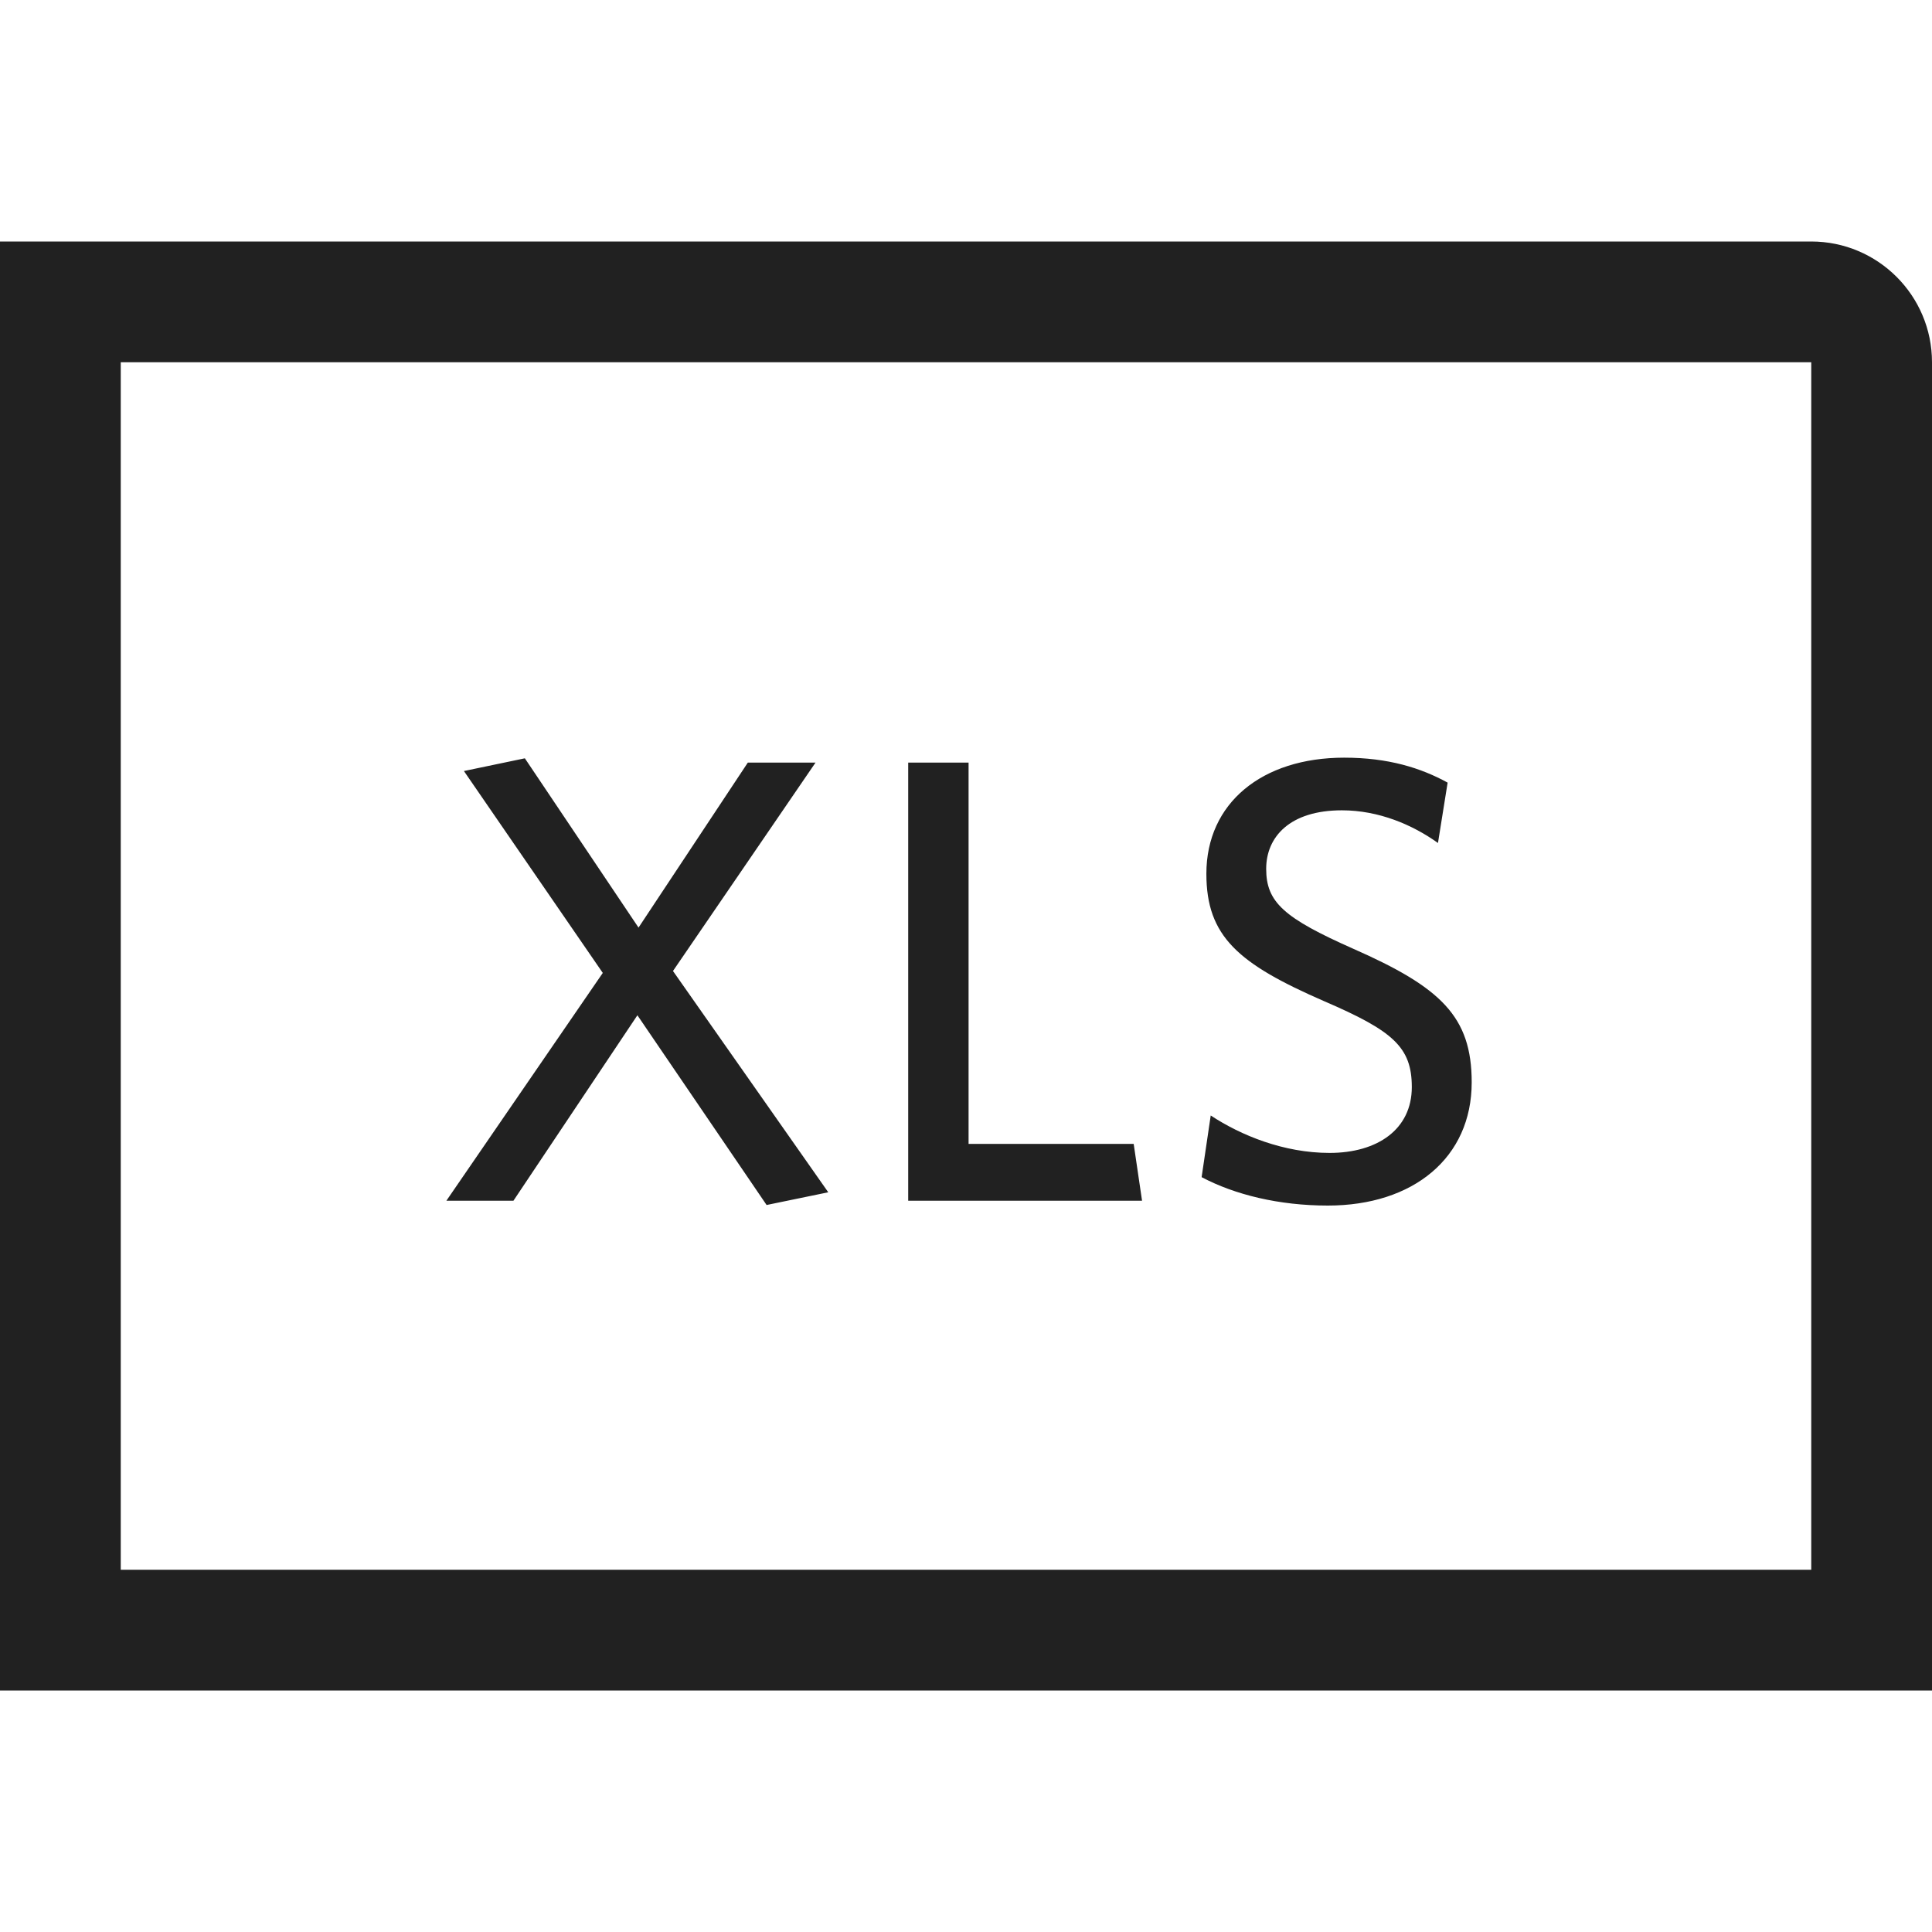 <?xml version="1.0" encoding="UTF-8" standalone="no"?>
<svg width="24px" height="24px" viewBox="0 0 24 24" version="1.1" xmlns="http://www.w3.org/2000/svg" xmlns:xlink="http://www.w3.org/1999/xlink">
    <!-- Generator: Sketch 40.3 (33839) - http://www.bohemiancoding.com/sketch -->
    <title>XLS</title>
    <desc>Created with Sketch.</desc>
    <defs></defs>
    <g id="Outline-v2" stroke="none" stroke-width="1" fill="none" fill-rule="evenodd">
        <g id="XLS" fill="#212121">
            <path d="M22.5,3 L0,3 L0,21 L24,21 L24,4.5 C24,3.672 23.328,3 22.5,3 Z M1.5,19.5 L22.5,19.5 L22.5,4.5 L1.5,4.5 L1.5,19.5 Z M6.378,14.916 L7.918,12.612 L9.523,14.969 L10.289,14.811 L8.36,12.062 L10.131,9.473 L9.29,9.473 L7.932,11.523 L6.52,9.42 L5.763,9.578 L7.488,12.086 L5.545,14.916 L6.378,14.916 Z M14.083,14.21 L12.032,14.21 L12.032,9.473 L11.282,9.473 L11.282,14.916 L14.187,14.916 L14.083,14.21 Z M16.517,14.322 C15.947,14.322 15.415,14.104 15.04,13.857 L14.927,14.623 C15.339,14.841 15.887,14.976 16.495,14.976 C17.555,14.976 18.282,14.383 18.282,13.445 C18.282,12.627 17.898,12.265 16.811,11.786 C15.947,11.403 15.729,11.207 15.729,10.793 C15.729,10.396 16.023,10.066 16.669,10.066 C17.127,10.066 17.546,10.245 17.863,10.472 L17.983,9.722 C17.651,9.54 17.247,9.412 16.698,9.412 C15.677,9.412 14.986,9.976 14.986,10.854 C14.986,11.634 15.383,11.973 16.451,12.438 C17.305,12.806 17.538,13.008 17.538,13.504 C17.538,14.03 17.11,14.322 16.517,14.322 Z" id="Combined-Shape"></path>
        </g>
    </g>
</svg>